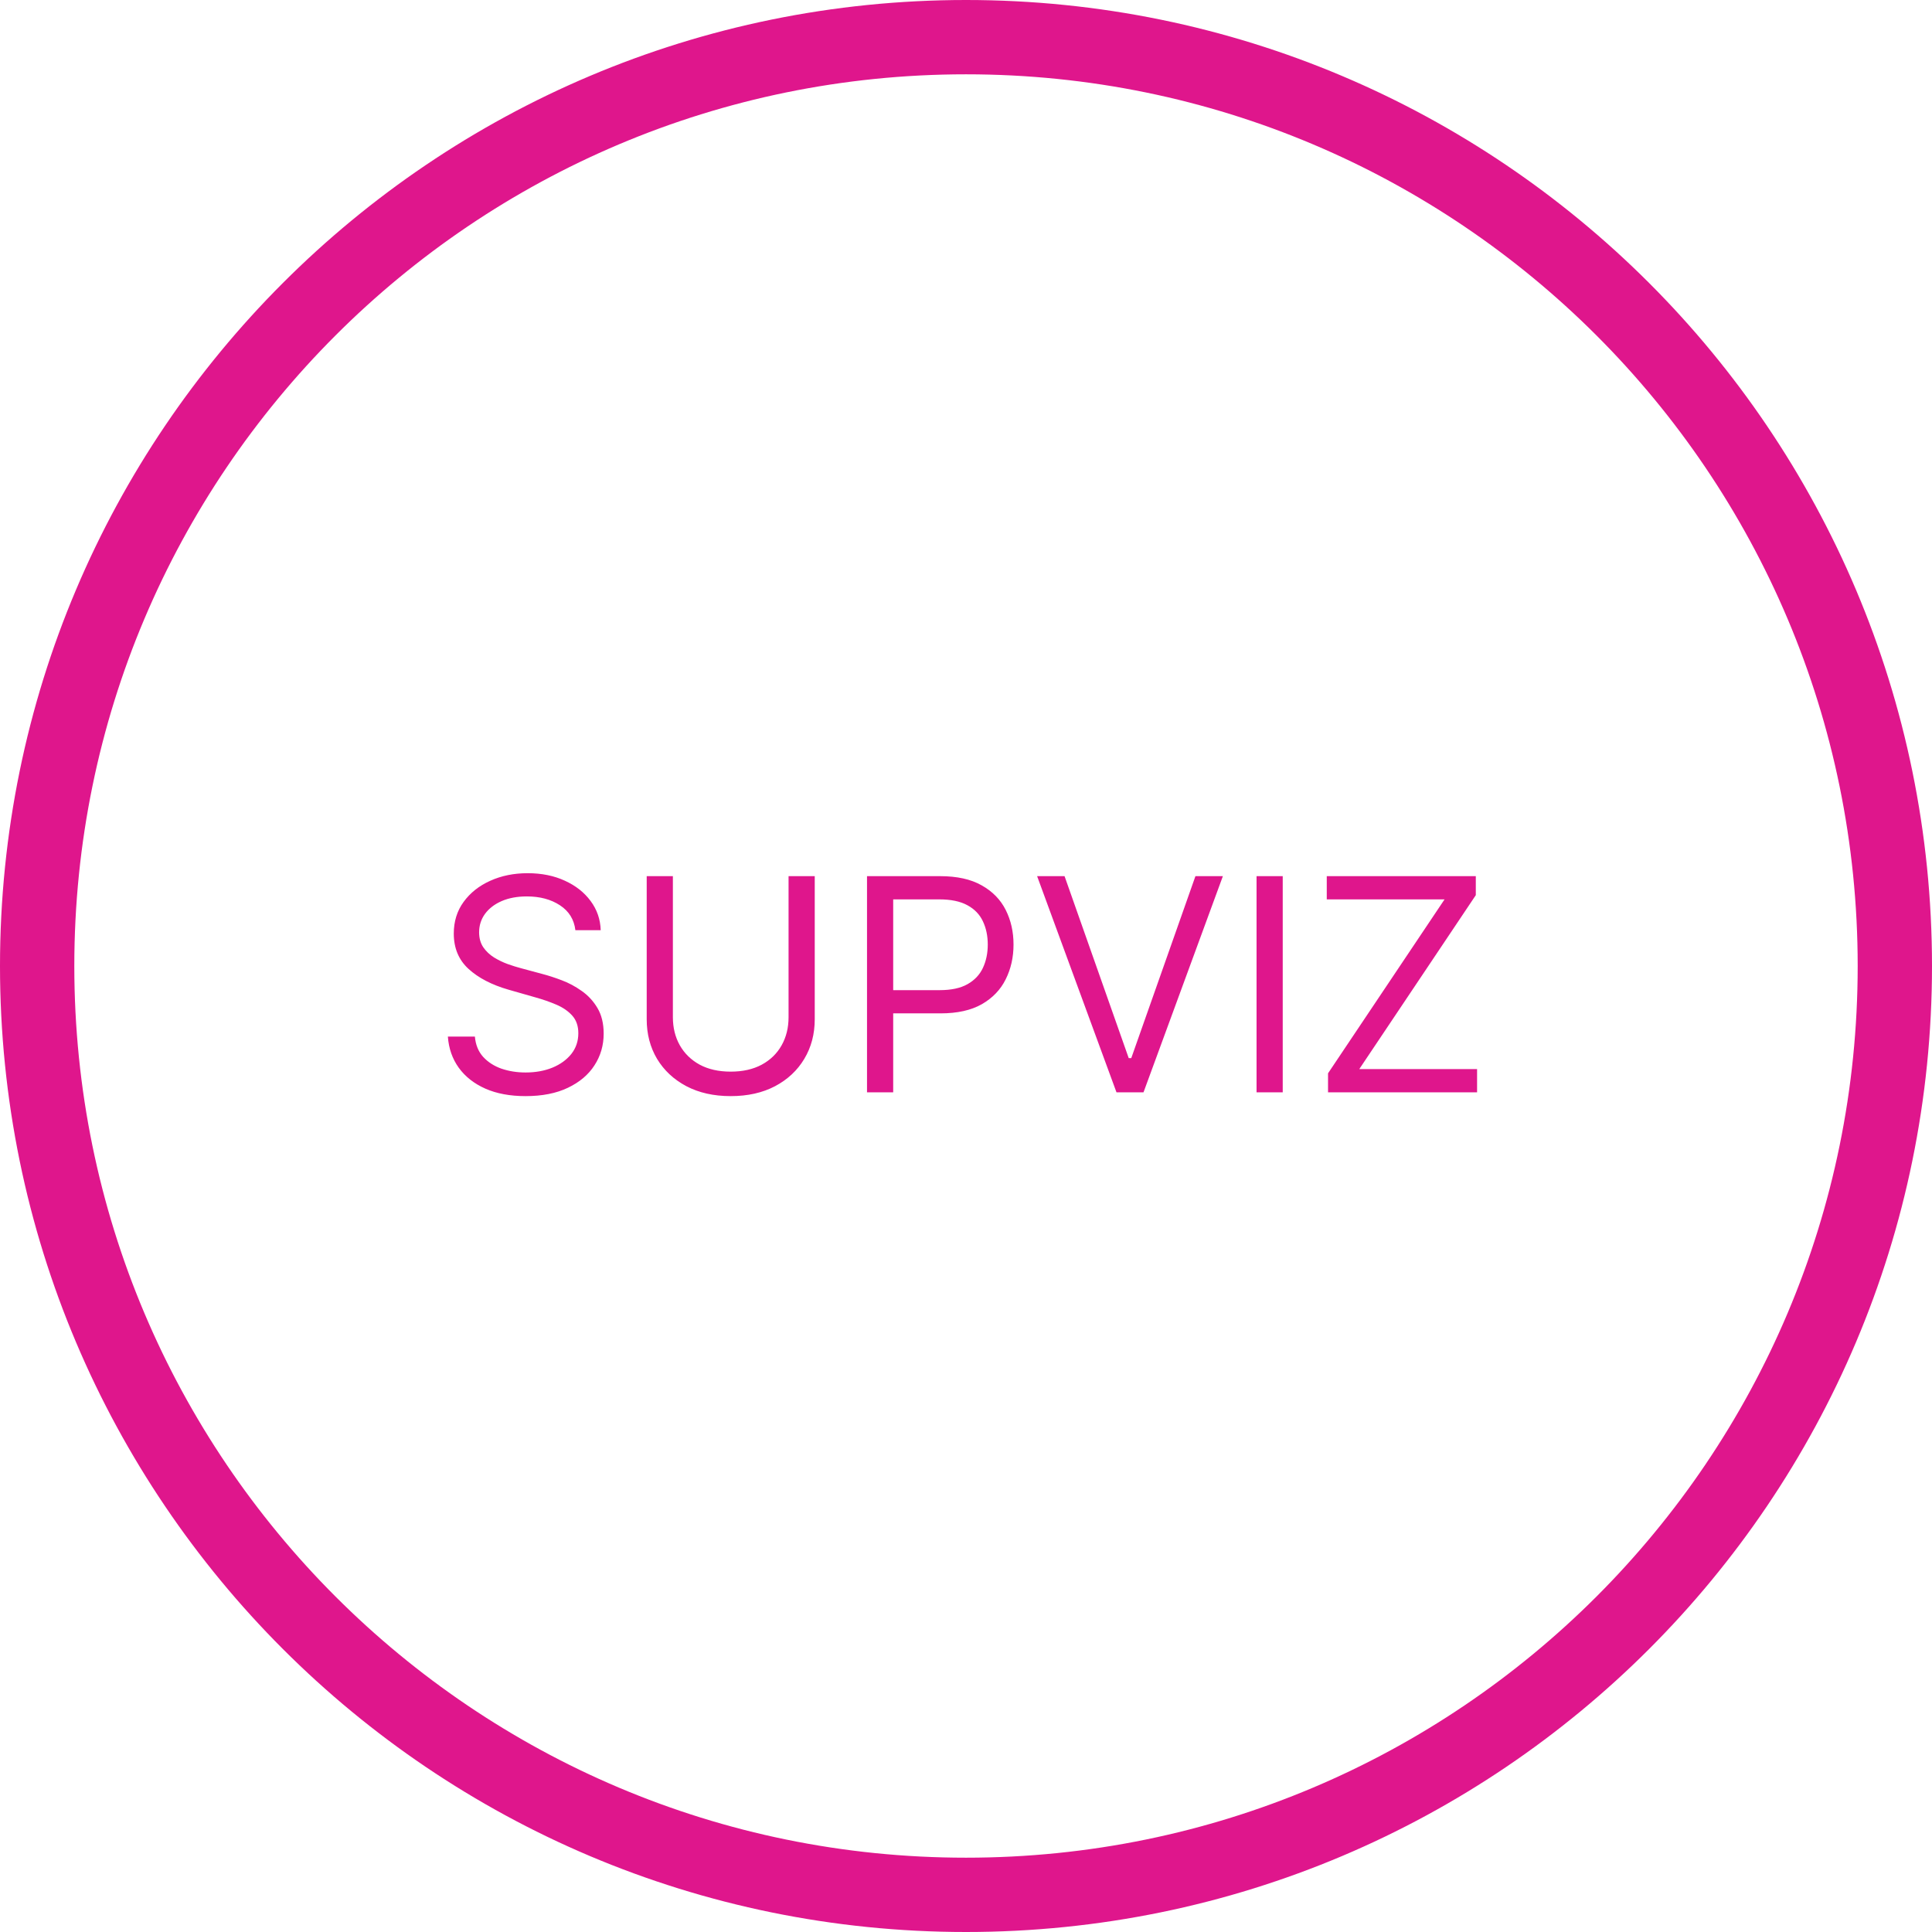 <svg width="260" height="260" viewBox="0 0 260 260" fill="none" xmlns="http://www.w3.org/2000/svg">
<path d="M130 255C199.036 255 255 199.036 255 130C255 60.964 199.036 5 130 5C60.964 5 5 60.964 5 130C5 199.036 60.964 255 130 255Z" stroke="#DF168C" stroke-width="10" stroke-miterlimit="10"/>
<path d="M77.432 125.182C77.261 123.742 76.57 122.625 75.358 121.83C74.146 121.034 72.659 120.636 70.898 120.636C69.61 120.636 68.483 120.845 67.517 121.261C66.561 121.678 65.812 122.251 65.273 122.98C64.742 123.709 64.477 124.538 64.477 125.466C64.477 126.242 64.662 126.91 65.031 127.469C65.41 128.018 65.893 128.477 66.48 128.847C67.067 129.206 67.683 129.505 68.327 129.741C68.971 129.969 69.562 130.153 70.102 130.295L73.057 131.091C73.814 131.29 74.657 131.564 75.585 131.915C76.523 132.265 77.418 132.743 78.27 133.349C79.132 133.946 79.842 134.713 80.401 135.651C80.959 136.588 81.239 137.739 81.239 139.102C81.239 140.674 80.827 142.095 80.003 143.364C79.188 144.633 77.995 145.641 76.423 146.389C74.861 147.137 72.962 147.511 70.727 147.511C68.644 147.511 66.84 147.175 65.315 146.503C63.8 145.83 62.607 144.893 61.736 143.69C60.874 142.488 60.386 141.091 60.273 139.5H63.909C64.004 140.598 64.373 141.508 65.017 142.227C65.671 142.937 66.494 143.468 67.489 143.818C68.492 144.159 69.572 144.33 70.727 144.33C72.072 144.33 73.279 144.112 74.349 143.676C75.419 143.231 76.267 142.616 76.892 141.83C77.517 141.034 77.829 140.106 77.829 139.045C77.829 138.08 77.56 137.294 77.02 136.688C76.48 136.081 75.77 135.589 74.889 135.21C74.008 134.831 73.057 134.5 72.034 134.216L68.454 133.193C66.182 132.54 64.383 131.607 63.057 130.395C61.731 129.183 61.068 127.597 61.068 125.636C61.068 124.008 61.508 122.587 62.389 121.375C63.279 120.153 64.472 119.206 65.969 118.534C67.474 117.852 69.155 117.511 71.011 117.511C72.886 117.511 74.553 117.848 76.011 118.52C77.47 119.183 78.625 120.092 79.477 121.247C80.339 122.402 80.794 123.714 80.841 125.182H77.432ZM106.121 117.909H109.644V137.17C109.644 139.159 109.175 140.935 108.238 142.497C107.31 144.05 105.998 145.277 104.303 146.176C102.608 147.066 100.62 147.511 98.337 147.511C96.055 147.511 94.067 147.066 92.371 146.176C90.676 145.277 89.36 144.05 88.423 142.497C87.495 140.935 87.031 139.159 87.031 137.17V117.909H90.553V136.886C90.553 138.307 90.866 139.571 91.491 140.679C92.116 141.777 93.006 142.644 94.161 143.278C95.326 143.903 96.718 144.216 98.337 144.216C99.957 144.216 101.349 143.903 102.513 143.278C103.678 142.644 104.568 141.777 105.184 140.679C105.809 139.571 106.121 138.307 106.121 136.886V117.909ZM116.679 147V117.909H126.509C128.791 117.909 130.656 118.321 132.105 119.145C133.563 119.959 134.643 121.062 135.344 122.455C136.045 123.847 136.395 125.4 136.395 127.114C136.395 128.828 136.045 130.385 135.344 131.787C134.652 133.188 133.582 134.306 132.134 135.139C130.685 135.963 128.829 136.375 126.565 136.375H119.52V133.25H126.452C128.014 133.25 129.269 132.98 130.216 132.44C131.163 131.901 131.849 131.171 132.276 130.253C132.711 129.325 132.929 128.278 132.929 127.114C132.929 125.949 132.711 124.907 132.276 123.989C131.849 123.07 131.158 122.35 130.202 121.83C129.245 121.299 127.976 121.034 126.395 121.034H120.202V147H116.679ZM143.263 117.909L151.899 142.398H152.24L160.876 117.909H164.57L153.888 147H150.251L139.57 117.909H143.263ZM172.624 117.909V147H169.101V117.909H172.624ZM178.721 147V144.443L194.403 121.034H178.55V117.909H198.607V120.466L182.925 143.875H198.778V147H178.721Z" fill="#DF168C"/>
</svg>
